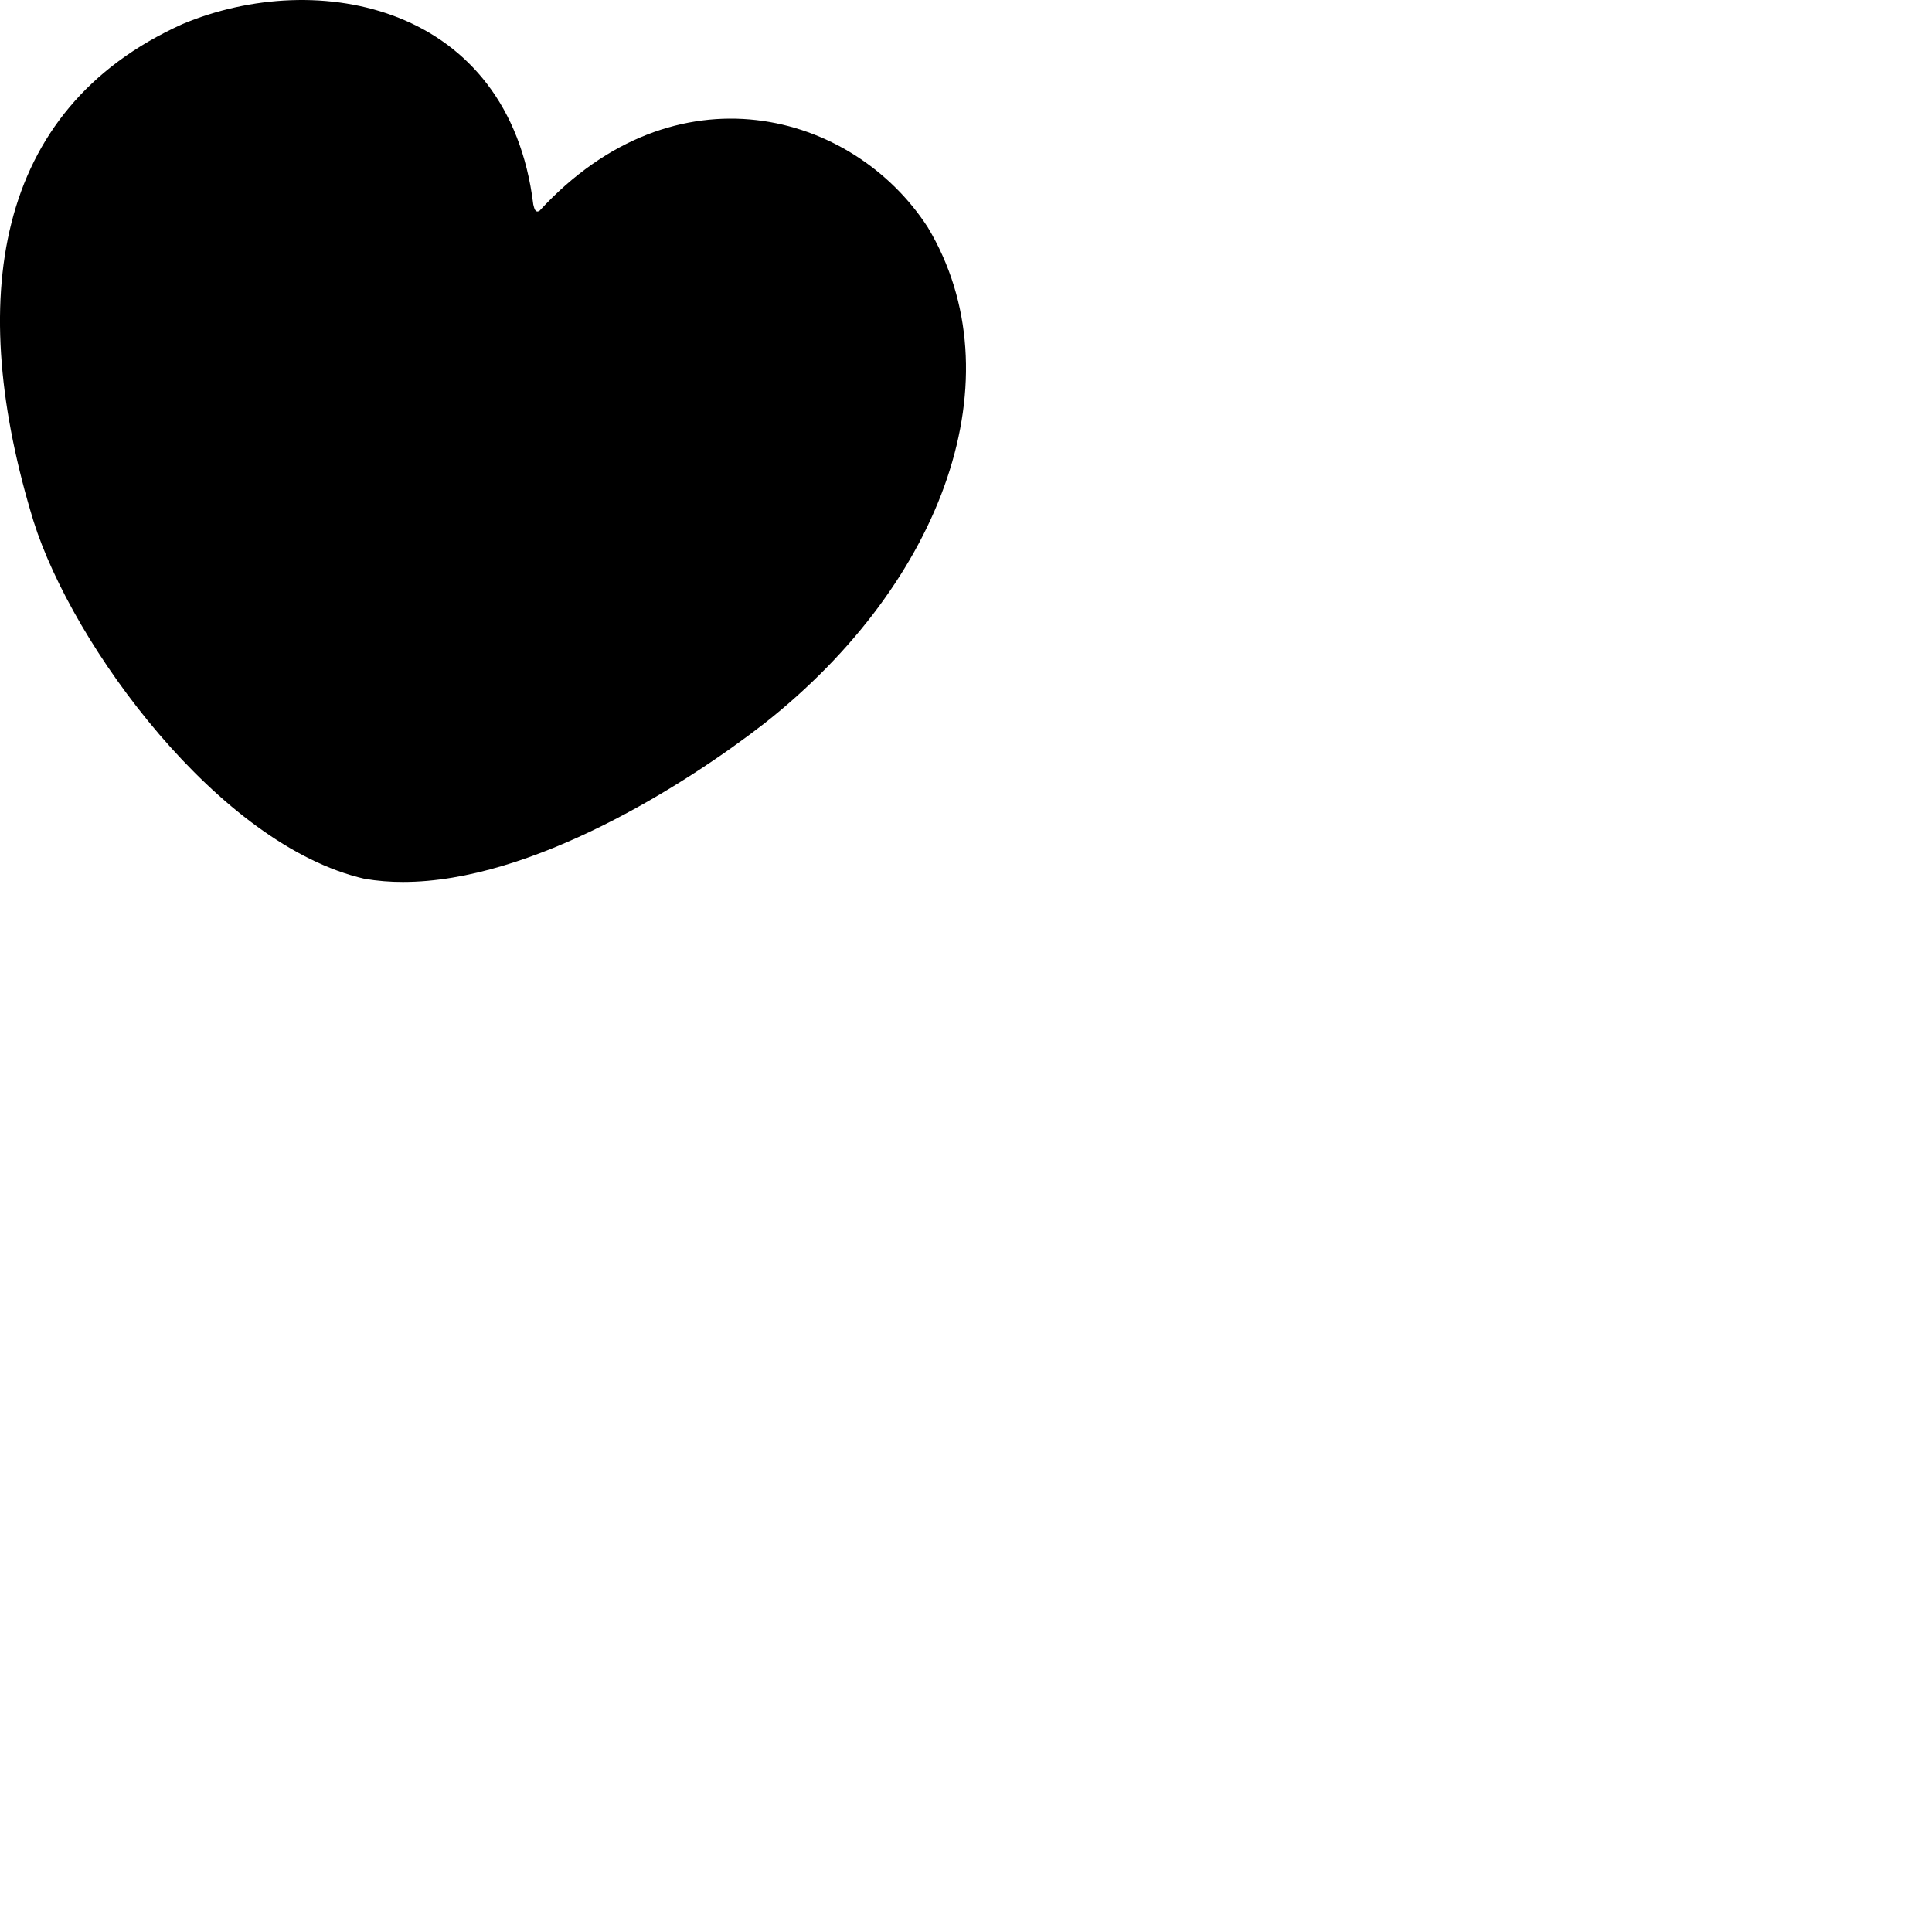 <svg xmlns="http://www.w3.org/2000/svg" width="1.2em" height="1.2em" viewBox="0 0 48 48" fill="currentColor">
<path d="M9.059 21.834C5.44 21.006 1.807 16.045 0.834 12.951C-0.836 7.507 -0.19 2.731 4.527 0.601C7.893 -0.816 12.64 0.118 13.249 5.079C13.271 5.159 13.293 5.306 13.405 5.236C16.781 1.563 21.185 2.766 23.05 5.646C25.275 9.358 23.46 14.451 18.991 17.973C17.035 19.493 13.219 21.912 10.012 21.912C9.693 21.913 9.374 21.887 9.059 21.834Z" />
</svg>